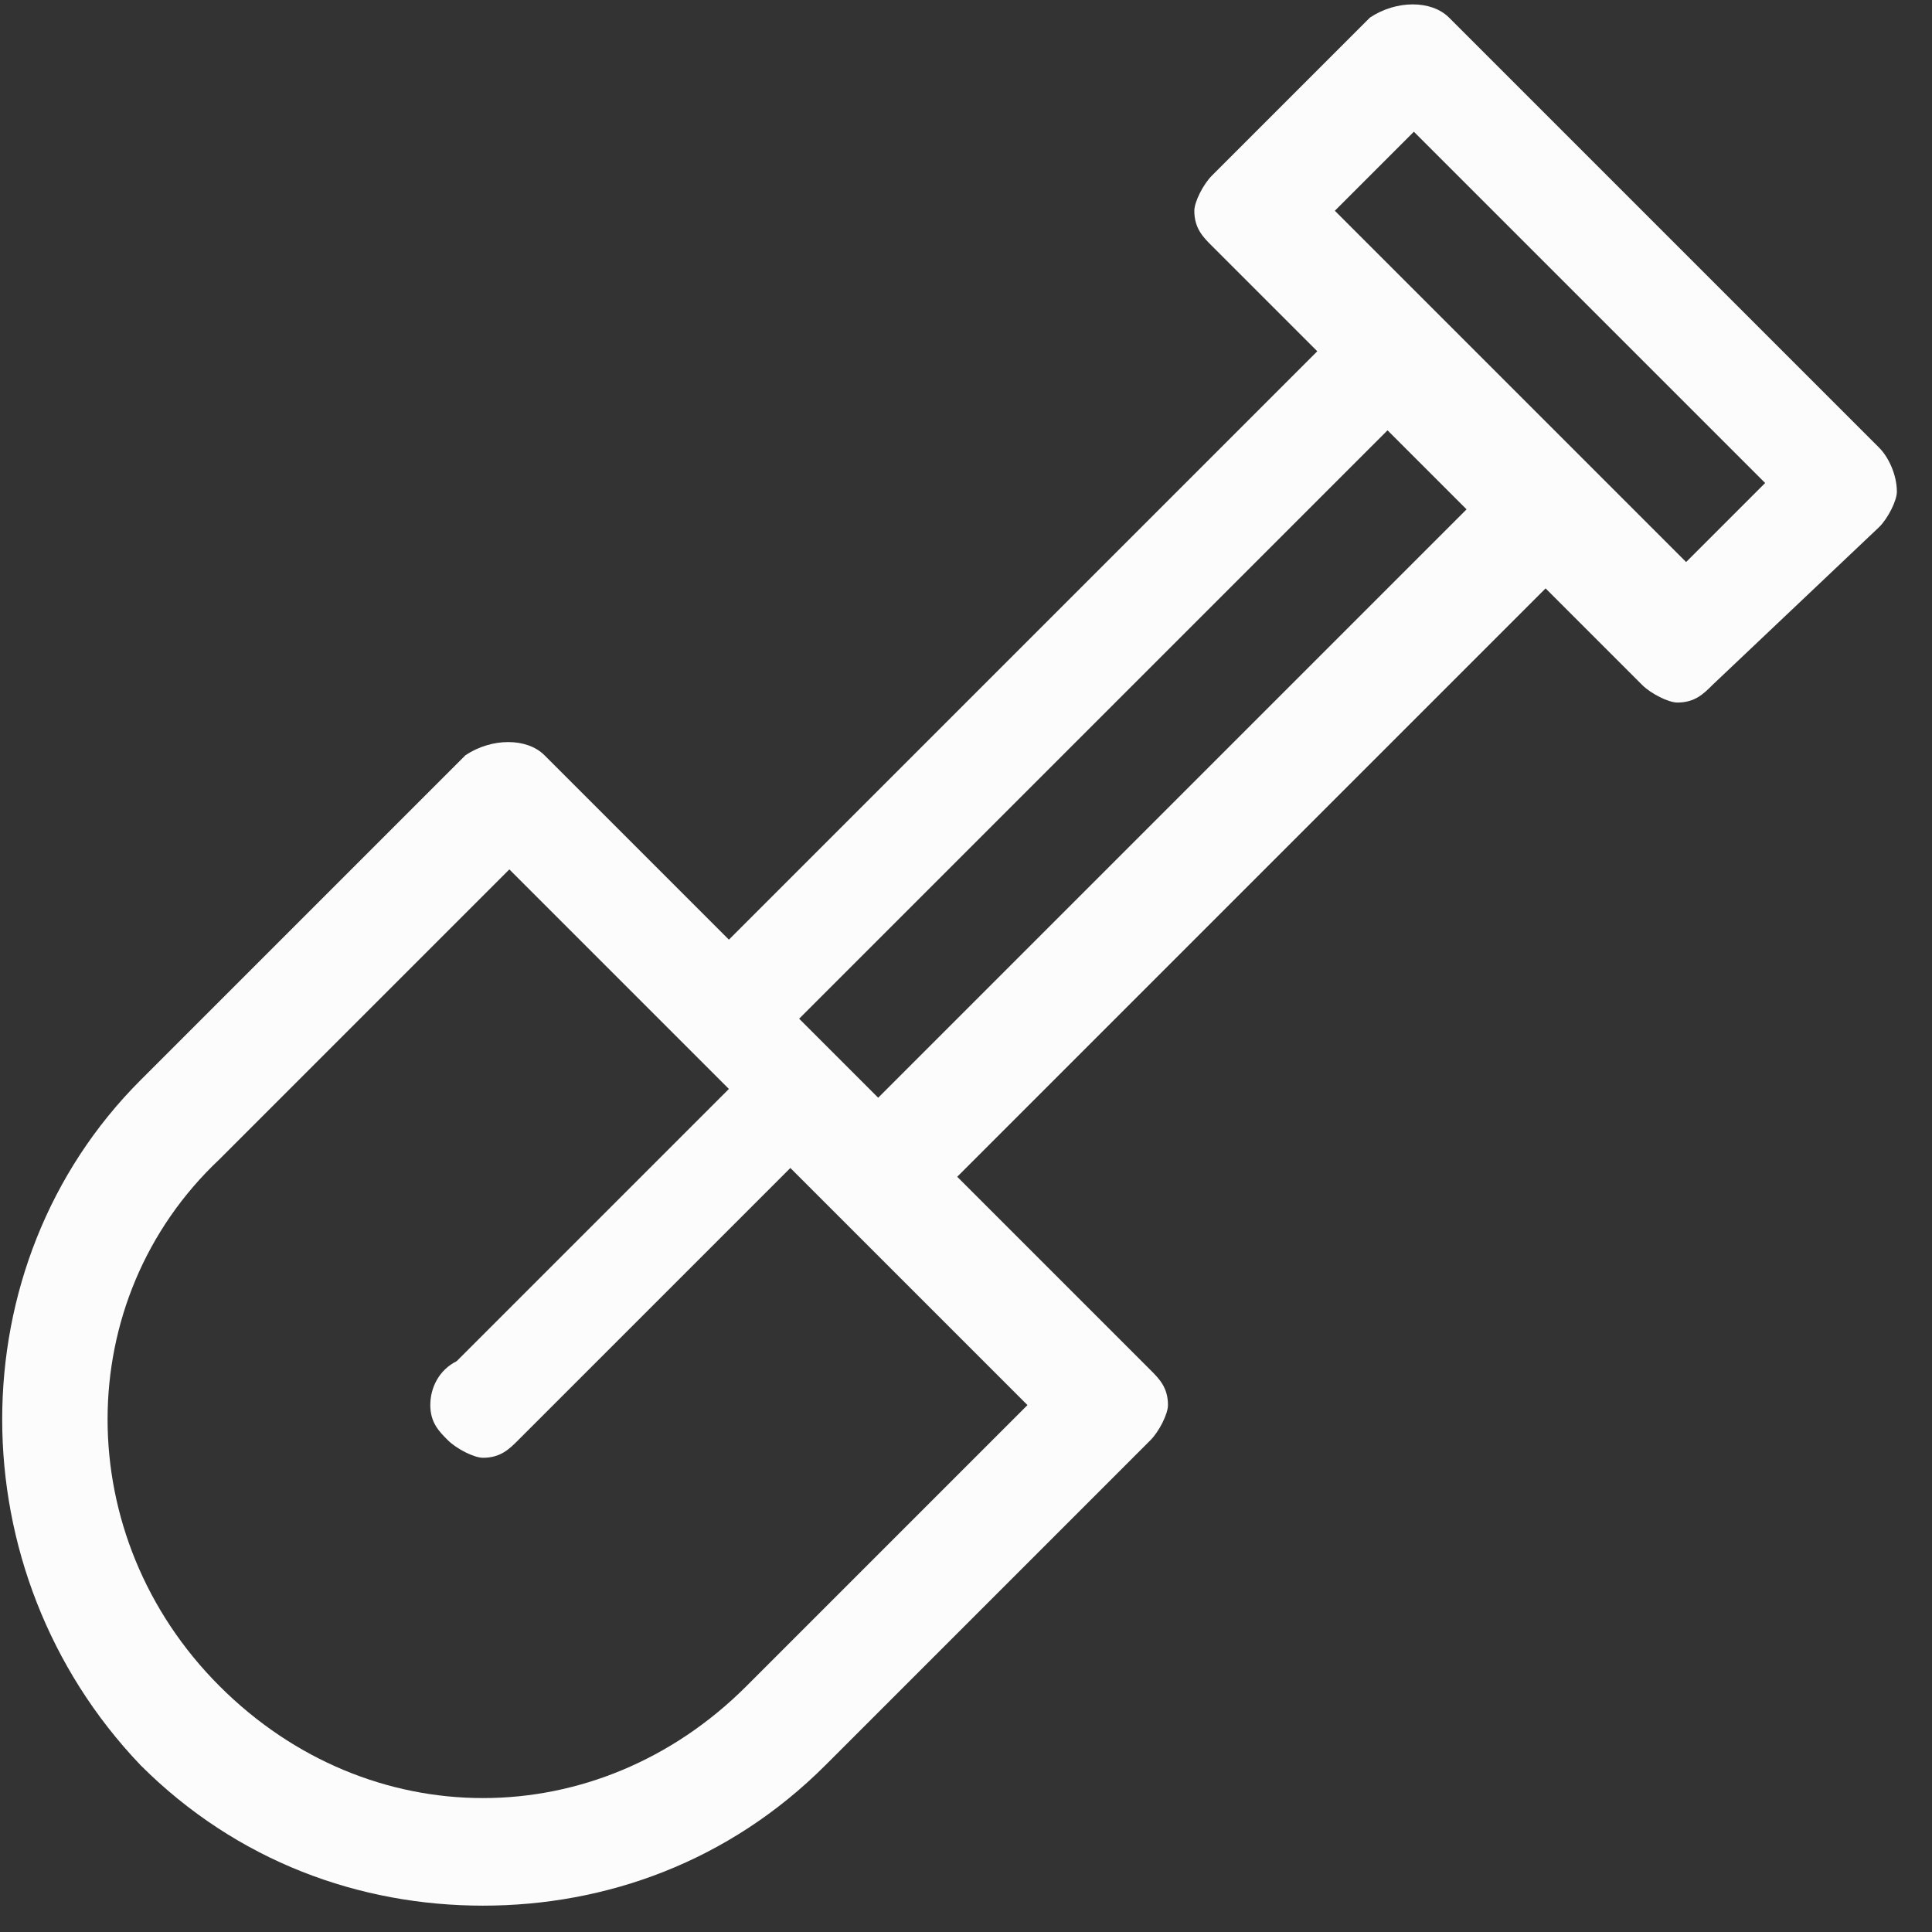 <?xml version="1.0" standalone="no"?><!DOCTYPE svg PUBLIC "-//W3C//DTD SVG 1.1//EN" "http://www.w3.org/Graphics/SVG/1.1/DTD/svg11.dtd"><svg t="1599929045997" class="icon" viewBox="0 0 1024 1024" version="1.1" xmlns="http://www.w3.org/2000/svg" p-id="4860" xmlns:xlink="http://www.w3.org/1999/xlink" width="256" height="256"><rect x="0" y="0" width="1024" height="1024" fill="#333333" stroke="none"/><defs><style type="text/css"></style></defs><path d="M893.673 297.891l-51.2-51.2-83.782-83.782-51.2-51.2 41.891-41.891 186.182 186.182-41.891 41.891z m-116.364-27.927L465.455 581.818l-41.891-41.891 311.855-311.855 37.236 37.236 4.655 4.655zM395.636 893.673c-79.127 79.127-200.145 79.127-279.273 0-79.127-79.127-79.127-204.8 0-279.273l153.6-153.6 116.364 116.364-144.291 144.291c-9.309 4.655-13.964 13.964-13.964 23.273s4.655 13.964 9.309 18.618c4.655 4.655 13.964 9.309 18.618 9.309 9.309 0 13.964-4.655 18.618-9.309L418.909 619.055l125.673 125.673-148.945 148.945zM996.073 237.382L768 9.309c-9.309-9.309-27.927-9.309-41.891 0L642.327 93.091c-4.655 4.655-9.309 13.964-9.309 18.618 0 9.309 4.655 13.964 9.309 18.618L698.182 186.182l-311.855 311.855-97.745-97.745c-9.309-9.309-27.927-9.309-41.891 0l-172.218 172.218c-97.745 97.745-97.745 260.655 0 363.055 51.2 51.2 116.364 74.473 181.527 74.473s130.327-23.273 181.527-74.473l172.218-172.218c4.655-4.655 9.309-13.964 9.309-18.618 0-9.309-4.655-13.964-9.309-18.618l-102.4-102.4 311.855-311.855 51.2 51.2c4.655 4.655 13.964 9.309 18.618 9.309 9.309 0 13.964-4.655 18.618-9.309L996.073 279.273c4.655-4.655 9.309-13.964 9.309-18.618 0-9.309-4.655-18.618-9.309-23.273z" fill="#fcfcfc" p-id="4861"></path></svg>